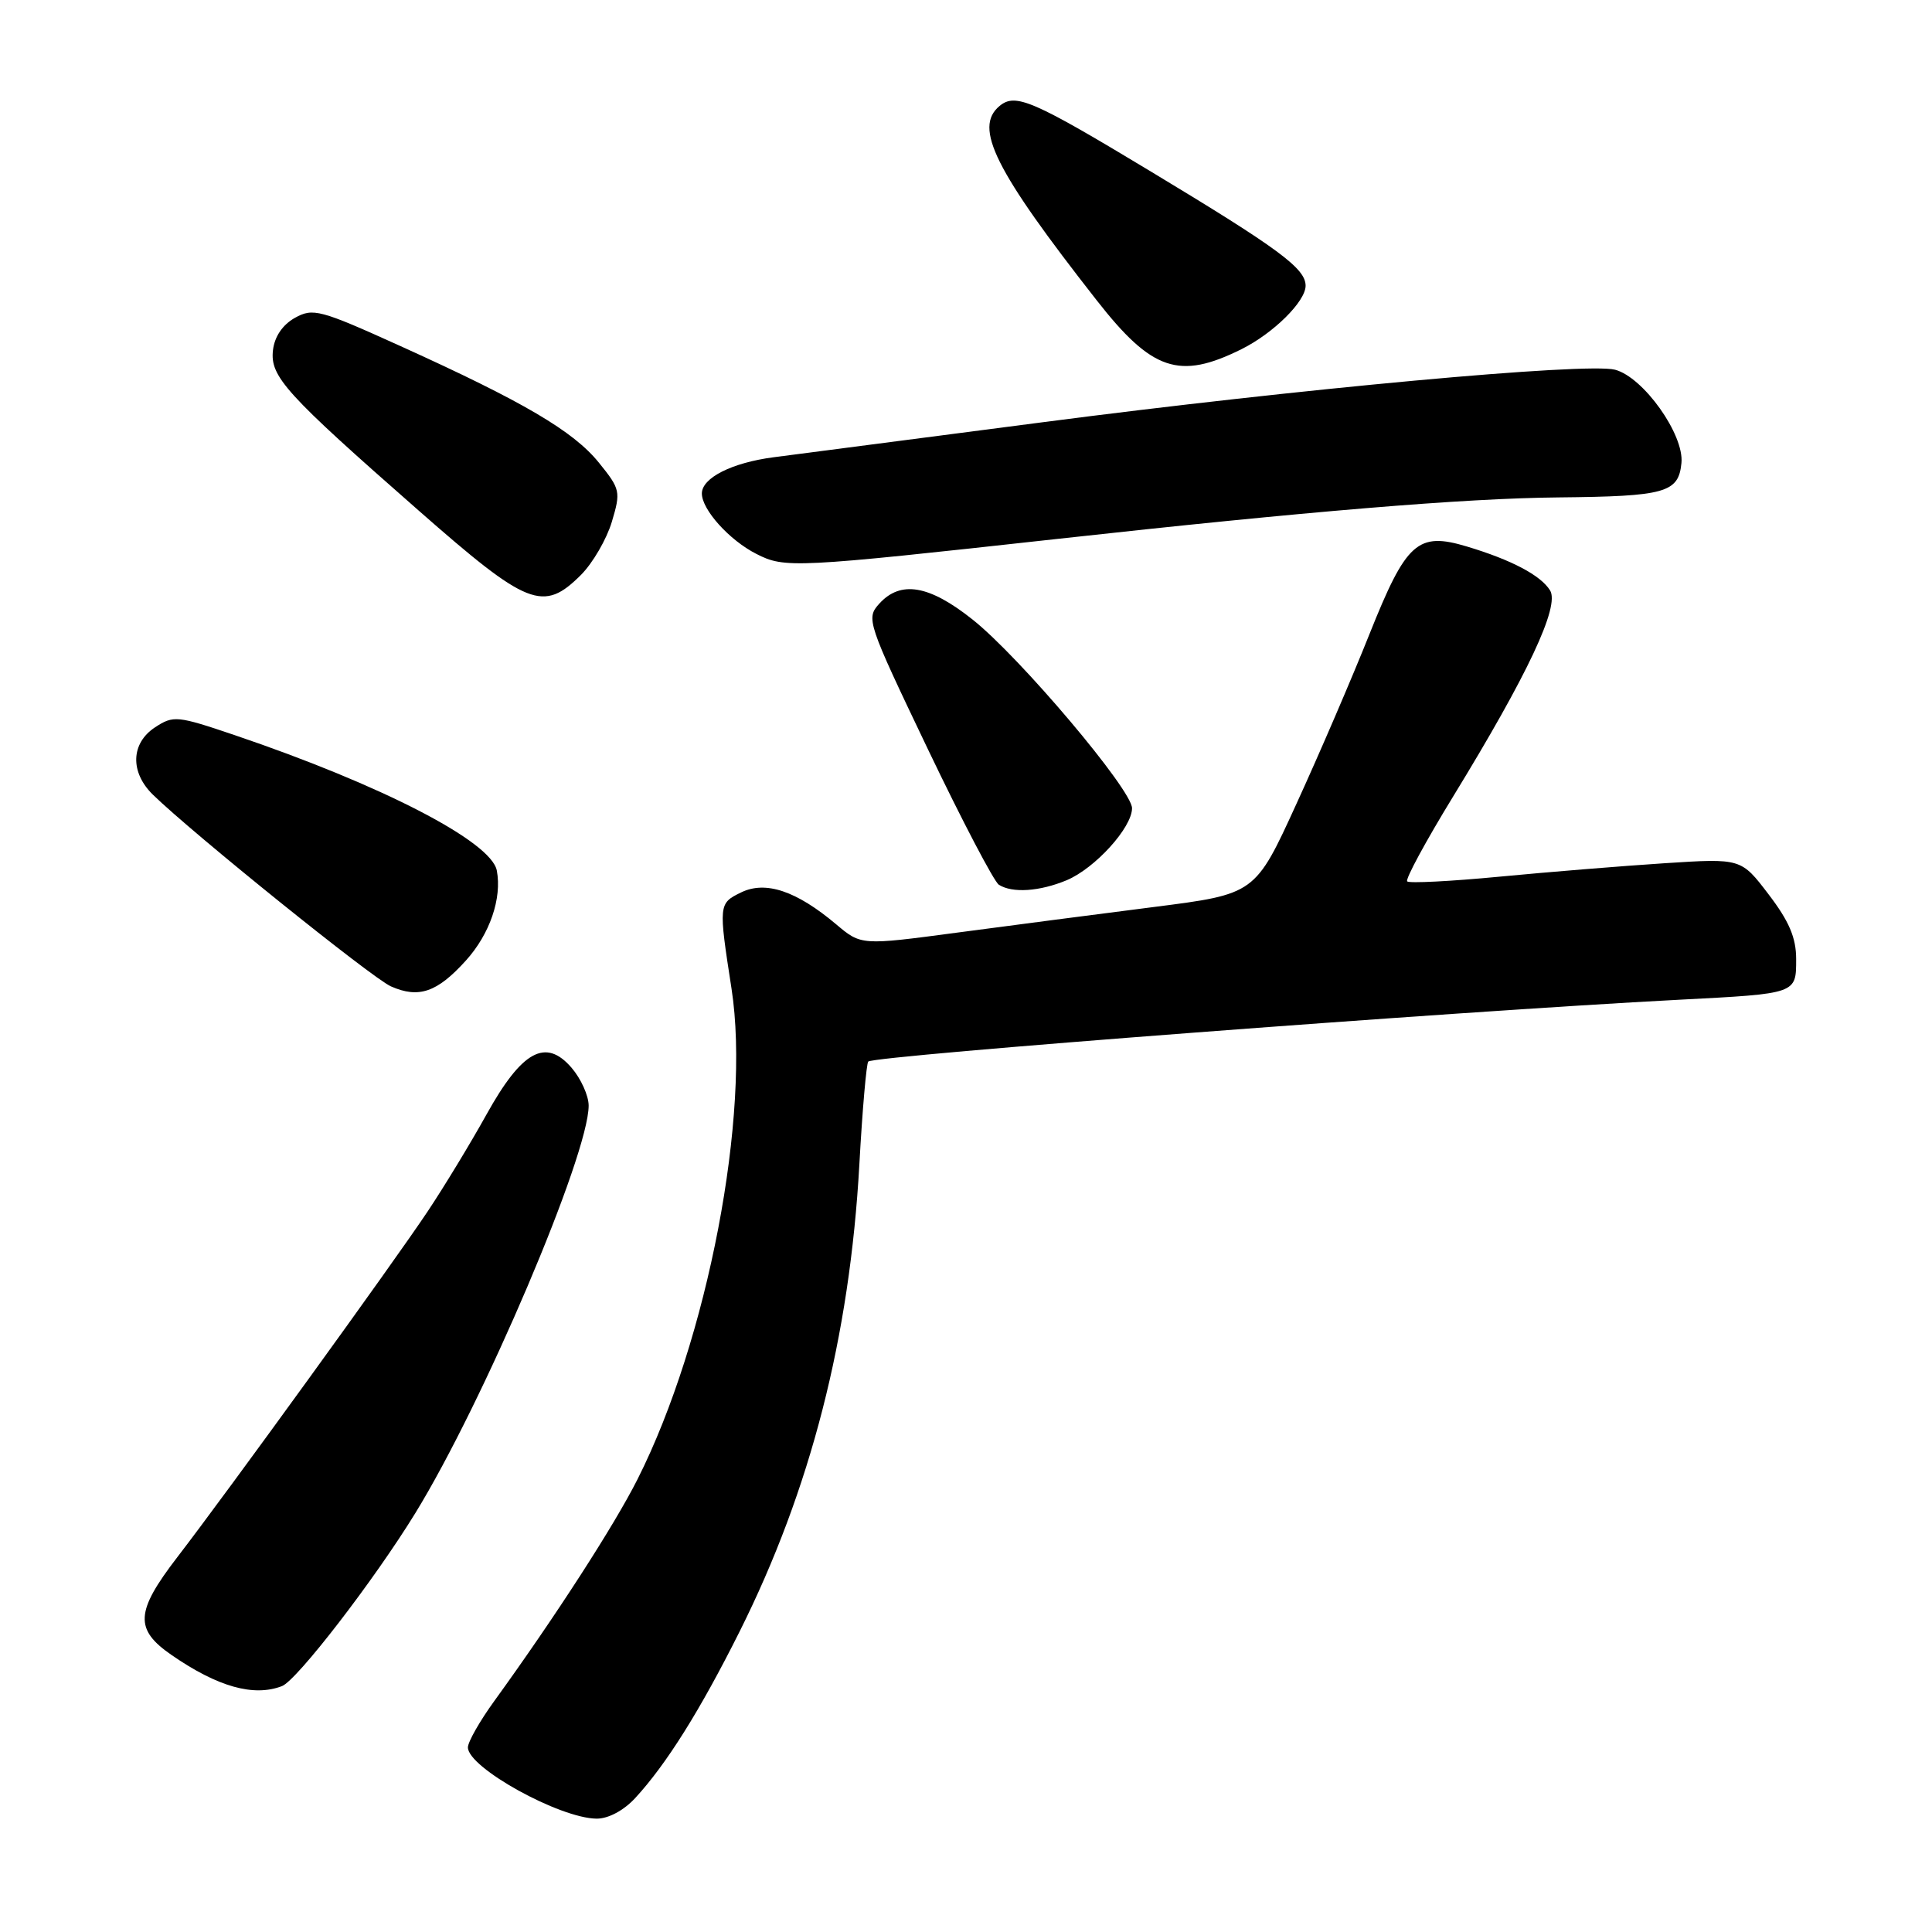 <?xml version="1.0" encoding="UTF-8" standalone="no"?>
<!DOCTYPE svg PUBLIC "-//W3C//DTD SVG 1.1//EN" "http://www.w3.org/Graphics/SVG/1.1/DTD/svg11.dtd" >
<svg xmlns="http://www.w3.org/2000/svg" xmlns:xlink="http://www.w3.org/1999/xlink" version="1.1" viewBox="0 0 256 256">
 <g >
 <path fill="currentColor"
d=" M 84.17 238.25 C 88.29 233.78 92.76 226.66 97.99 216.21 C 107.41 197.39 112.60 177.15 113.87 154.29 C 114.27 147.01 114.81 140.88 115.05 140.66 C 115.93 139.87 192.60 134.03 222.50 132.47 C 238.13 131.66 238.00 131.70 238.00 127.08 C 238.00 124.26 237.07 122.07 234.35 118.51 C 230.71 113.73 230.71 113.73 220.60 114.38 C 215.05 114.74 205.20 115.54 198.73 116.16 C 192.25 116.78 186.73 117.06 186.46 116.79 C 186.18 116.52 188.92 111.47 192.53 105.57 C 202.45 89.37 206.70 80.33 205.39 78.23 C 204.15 76.23 200.28 74.19 194.39 72.42 C 187.85 70.45 186.34 71.81 181.47 84.00 C 179.17 89.78 174.82 99.89 171.80 106.48 C 166.32 118.47 166.32 118.47 152.91 120.18 C 145.53 121.12 133.79 122.65 126.80 123.58 C 114.11 125.27 114.11 125.27 110.80 122.48 C 105.53 118.04 101.45 116.67 98.20 118.25 C 95.21 119.71 95.20 119.82 96.93 131.00 C 99.51 147.64 93.78 177.55 84.48 196.00 C 81.41 202.10 73.55 214.27 65.52 225.36 C 63.58 228.03 62.00 230.81 62.00 231.54 C 62.00 234.22 74.15 240.94 79.06 240.98 C 80.60 240.99 82.65 239.90 84.17 238.25 Z  M 37.36 223.42 C 39.34 222.66 49.55 209.42 55.03 200.50 C 64.06 185.81 78.00 153.04 78.00 146.50 C 78.00 145.19 76.98 142.93 75.74 141.49 C 72.31 137.50 69.16 139.22 64.46 147.68 C 62.38 151.43 58.88 157.20 56.68 160.50 C 52.13 167.33 30.24 197.56 23.49 206.34 C 17.93 213.57 17.80 215.90 22.75 219.31 C 28.85 223.52 33.61 224.86 37.36 223.42 Z  M 61.73 127.28 C 64.90 123.78 66.53 119.03 65.83 115.35 C 65.10 111.51 50.58 104.01 31.07 97.40 C 23.48 94.83 22.98 94.78 20.55 96.37 C 17.33 98.48 17.21 102.32 20.26 105.30 C 25.52 110.43 49.31 129.60 51.80 130.70 C 55.49 132.33 57.93 131.49 61.73 127.28 Z  M 141.33 116.64 C 145.10 115.06 150.00 109.66 150.00 107.09 C 150.00 104.66 135.16 87.09 128.88 82.10 C 123.13 77.52 119.33 76.87 116.50 80.00 C 114.74 81.95 114.90 82.44 122.94 99.25 C 127.48 108.74 131.72 116.83 132.35 117.23 C 134.13 118.37 137.74 118.13 141.33 116.64 Z  M 76.99 76.17 C 78.54 74.61 80.38 71.45 81.07 69.15 C 82.27 65.14 82.20 64.82 79.36 61.31 C 75.97 57.12 69.37 53.24 53.07 45.86 C 42.38 41.02 41.48 40.78 39.07 42.12 C 37.44 43.04 36.38 44.60 36.17 46.40 C 35.77 49.90 37.81 52.15 55.45 67.63 C 69.94 80.36 71.98 81.17 76.99 76.17 Z  M 140.00 71.42 C 173.03 67.77 194.09 66.02 206.50 65.91 C 220.68 65.77 222.41 65.29 222.80 61.36 C 223.18 57.58 217.75 49.97 214.00 48.99 C 210.22 48.01 172.25 51.50 138.00 55.97 C 121.22 58.16 105.25 60.24 102.50 60.59 C 96.99 61.31 93.00 63.32 93.00 65.39 C 93.00 67.53 96.63 71.57 100.21 73.39 C 103.99 75.32 105.17 75.26 140.00 71.42 Z  M 164.50 46.27 C 168.74 44.16 173.00 39.94 173.00 37.86 C 173.00 35.57 169.45 32.95 152.50 22.73 C 136.83 13.28 134.56 12.29 132.45 14.04 C 128.99 16.91 131.79 22.52 145.30 39.77 C 152.64 49.16 156.25 50.37 164.50 46.27 Z "/>
</g>
</svg>